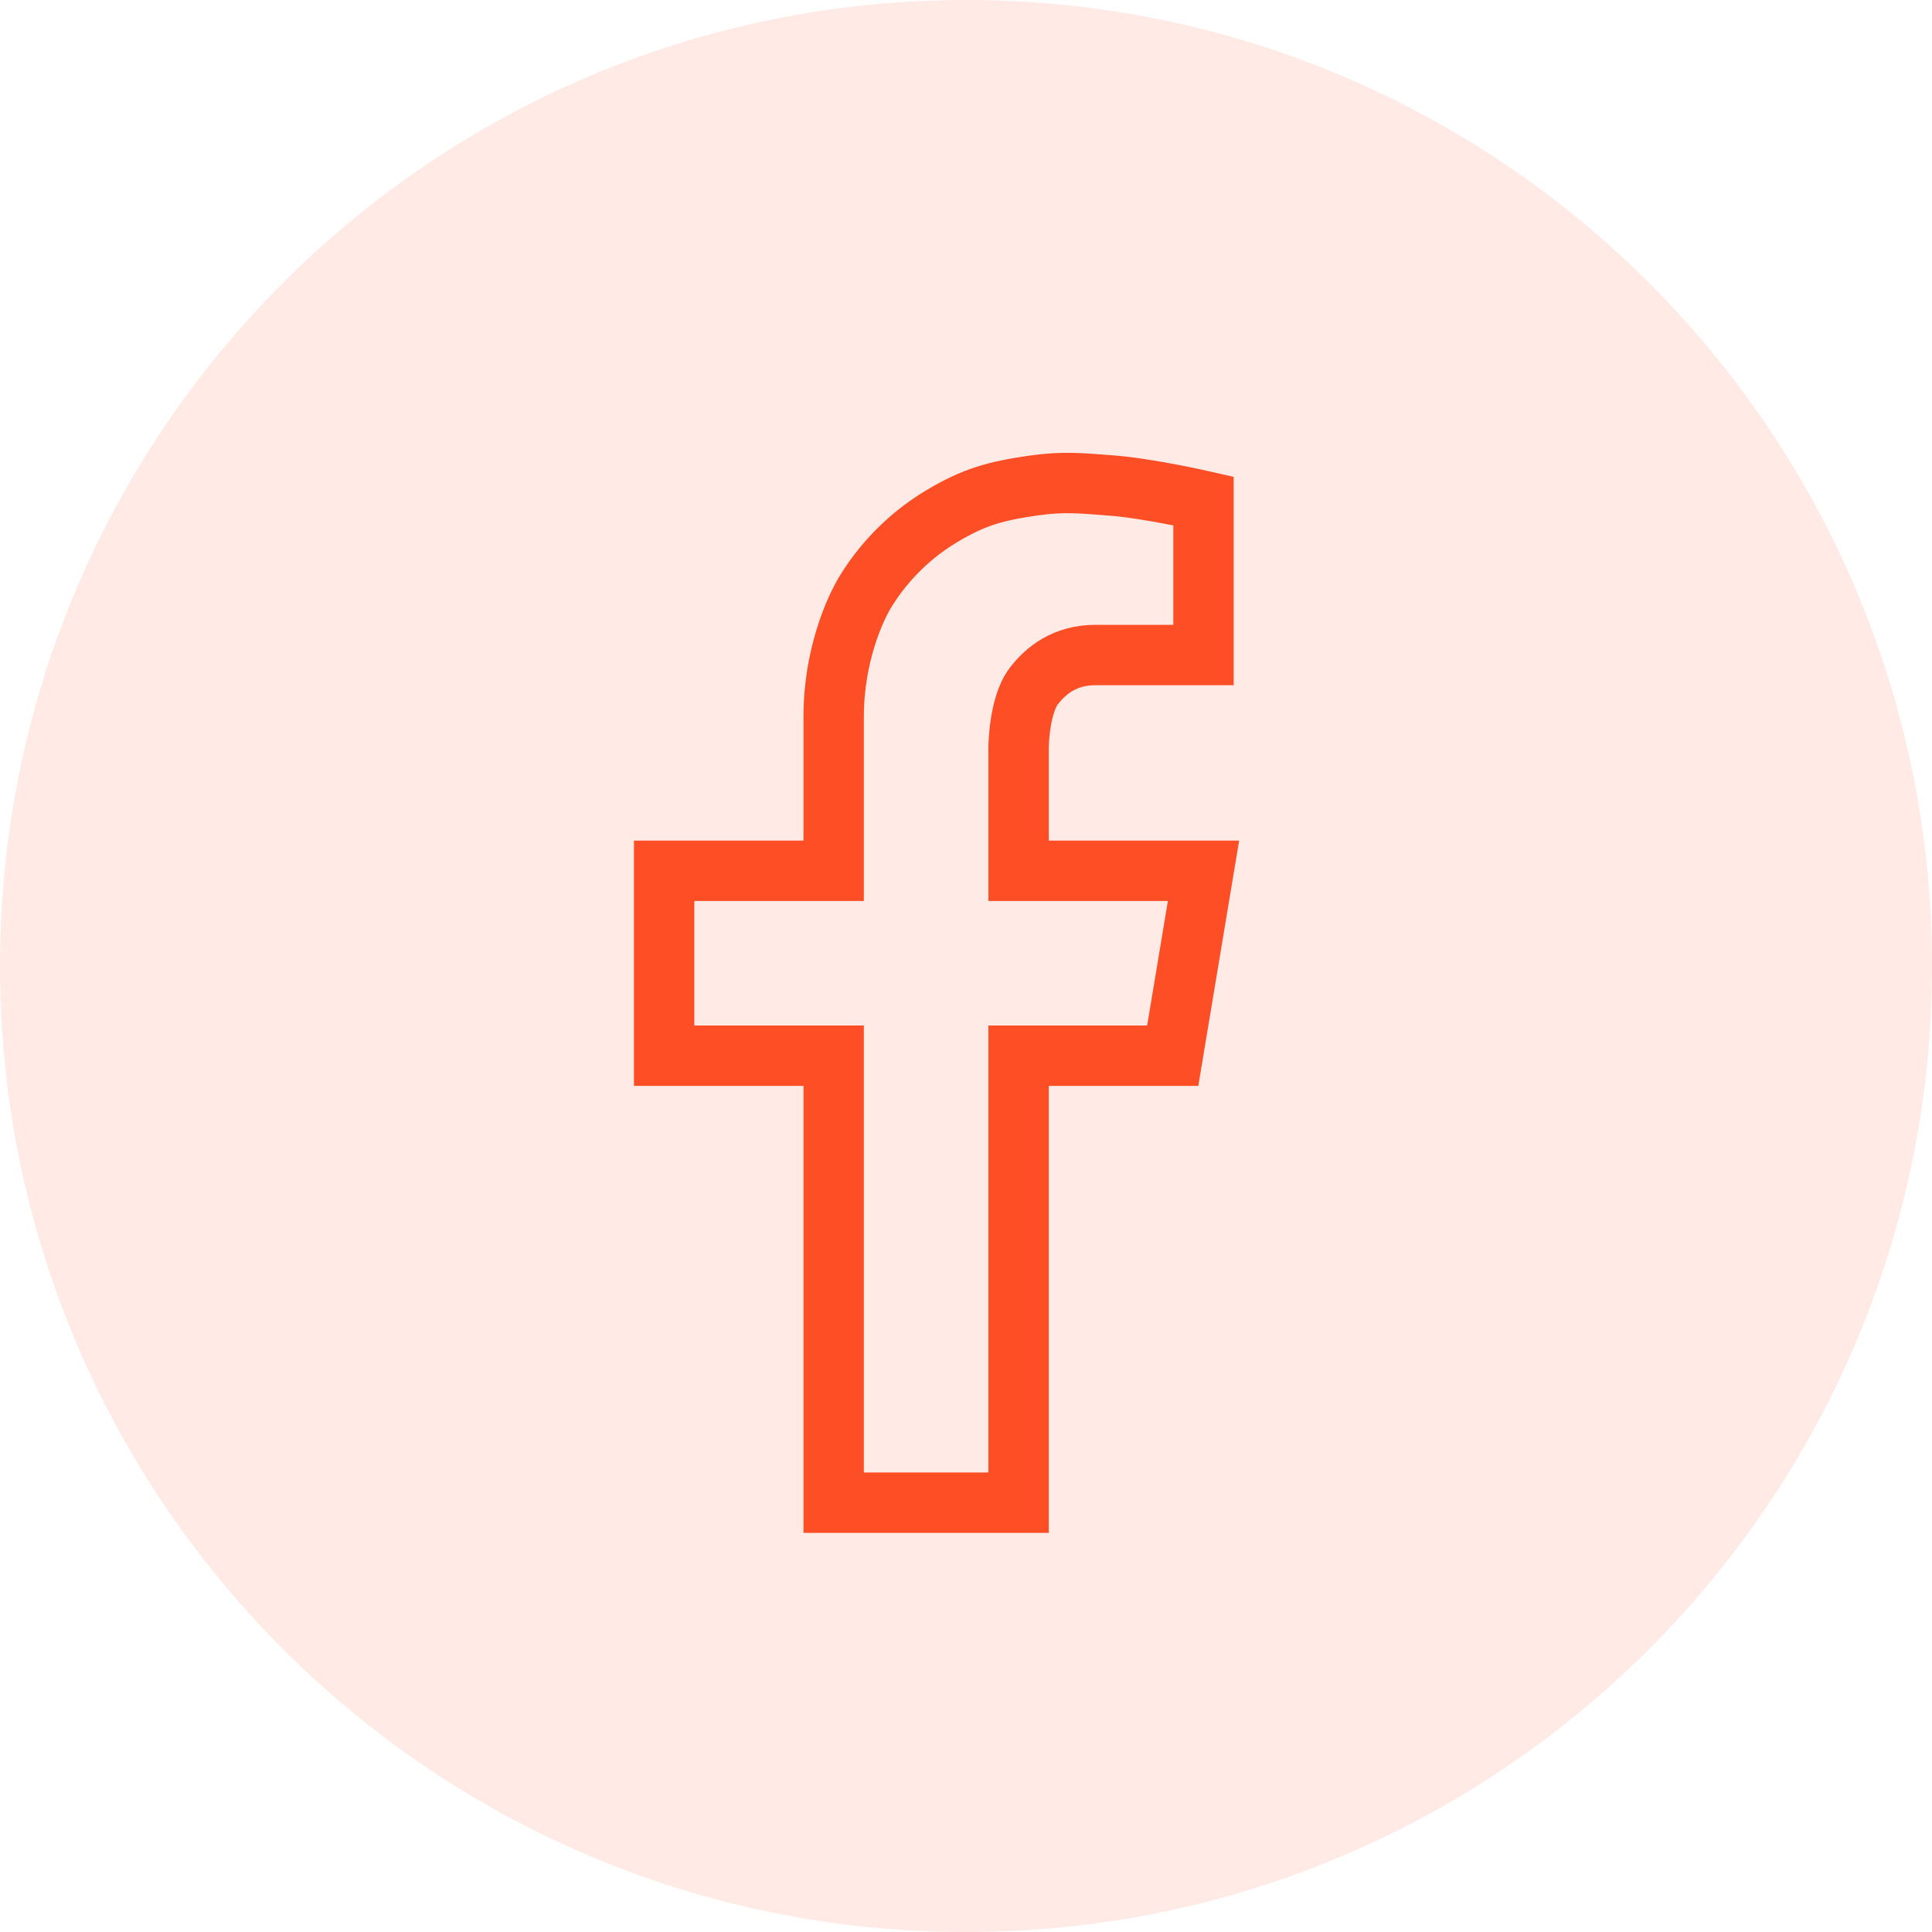 <svg width="32" height="32" viewBox="0 0 32 32" fill="none" xmlns="http://www.w3.org/2000/svg">
<path opacity="0.1" fill-rule="evenodd" clip-rule="evenodd" d="M0 16C0 7.163 7.163 0 16 0C24.837 0 32 7.163 32 16C32 24.837 24.837 32 16 32C7.163 32 0 24.837 0 16Z" fill="#FF2F00"/>
<path d="M17.126 24.889H13.808C13.808 23.442 13.808 20.345 13.808 19.528C13.808 18.711 13.808 17.826 13.808 17.486H11V14.423H13.808C13.808 14.423 13.808 12.891 13.808 11.87C13.808 10.849 14.167 10.083 14.318 9.828C14.574 9.399 14.99 8.914 15.595 8.552C16.135 8.227 16.502 8.13 17.126 8.041C17.62 7.971 17.906 8.004 18.403 8.041C19.007 8.086 19.934 8.297 19.934 8.297V10.849C19.934 10.849 18.658 10.849 18.147 10.849C17.637 10.849 17.323 11.104 17.126 11.36C16.875 11.685 16.871 12.381 16.871 12.381V14.423H19.934L19.424 17.486H16.871V25.389" stroke="#FE4E26"/>
</svg>
